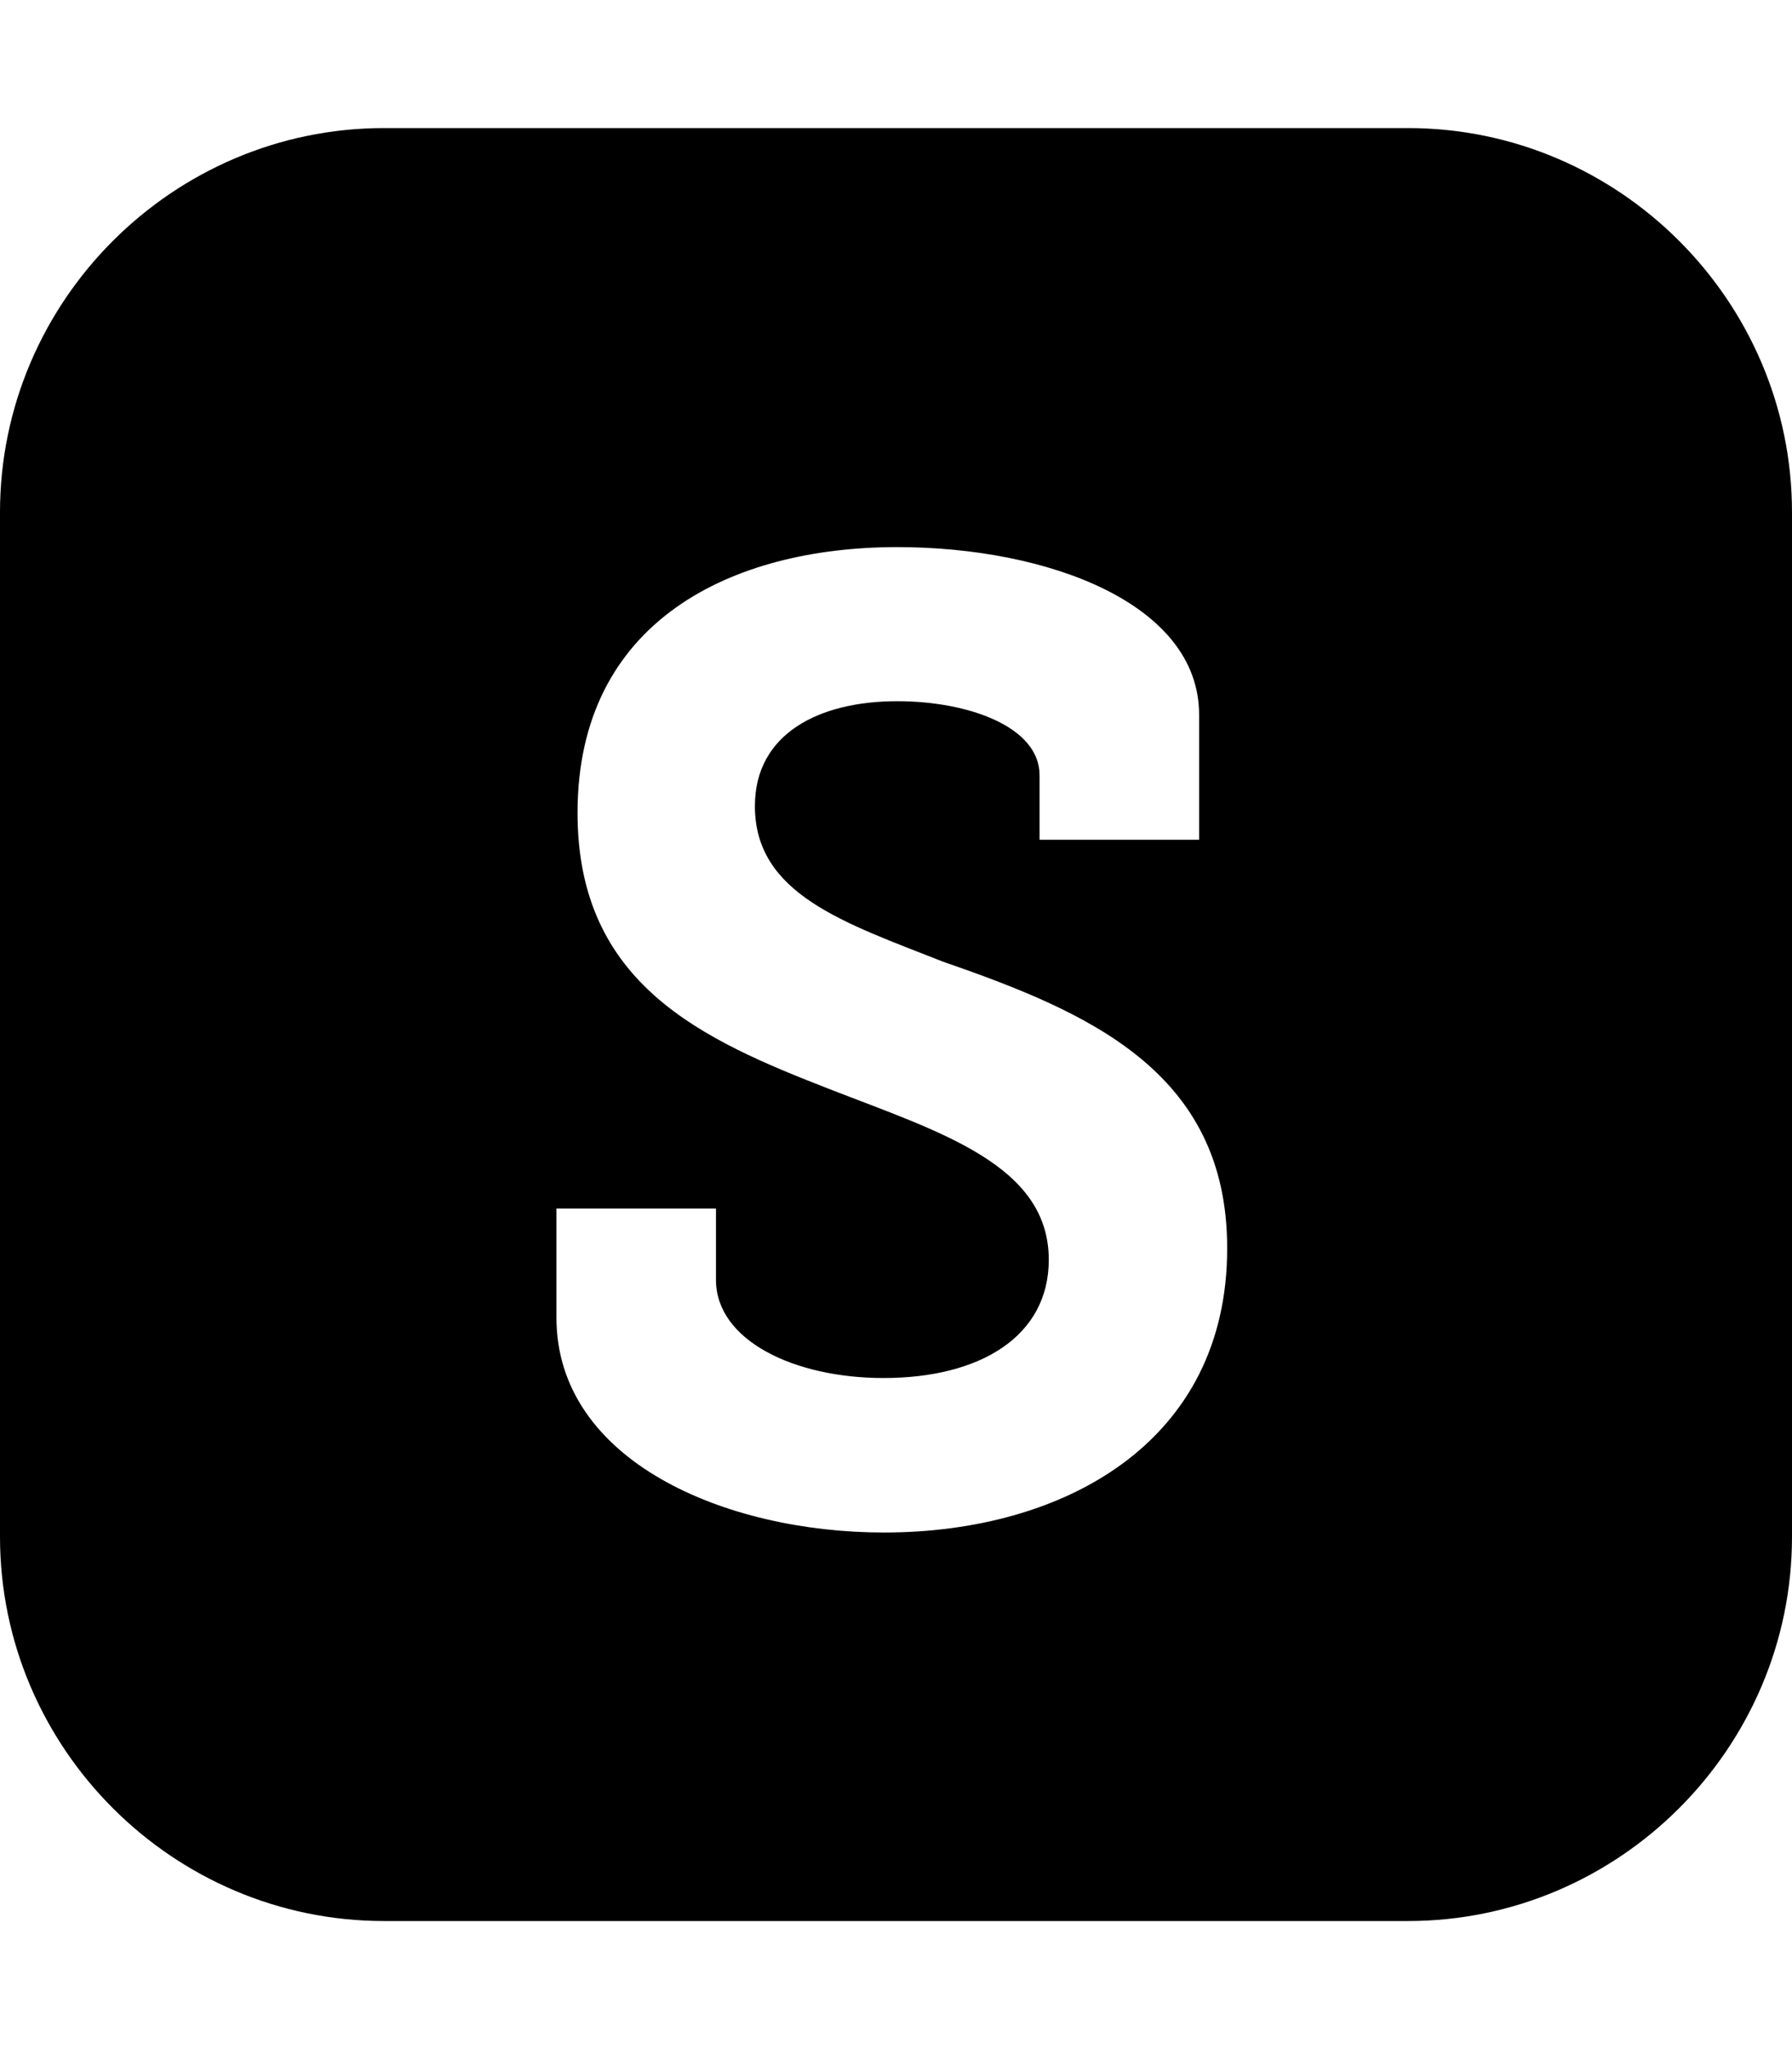 <svg height="1000" width="875" xmlns="http://www.w3.org/2000/svg"><path d="M687.5 62.5h-500C84.4 62.5 0 146.9 0 250v500c0 103.1 84.4 187.5 187.5 187.5h500C790.6 937.5 875 853.1 875 750V250C875 146.9 790.6 62.5 687.5 62.5zM431.6 747.9C354.3 747.9 271.7 713.1 271.7 643v-53.2h77.9v34.8c0 29.5 38.1 47.9 81.8 47.9 47.3 0 80.7 -20.4 80.7 -57.7 0 -46.4 -53.1 -62.3 -106.8 -83.2C343 507.4 282 480.5 282 396.7 282 302.9 357.4 267 438.1 267c73.4 0 147.4 27.5 147.4 81.8v61h-77.9v-31.5c0 -23.6 -34.7 -36.1 -69.5 -36.1 -38.1 0 -69.5 15.8 -69.5 51.2 0 43.1 43.9 57 91.8 75.9 70.1 24.3 138.8 53.2 138.8 139.7 .2 94.9 -79.7 138.9 -167.6 138.9z"/></svg>